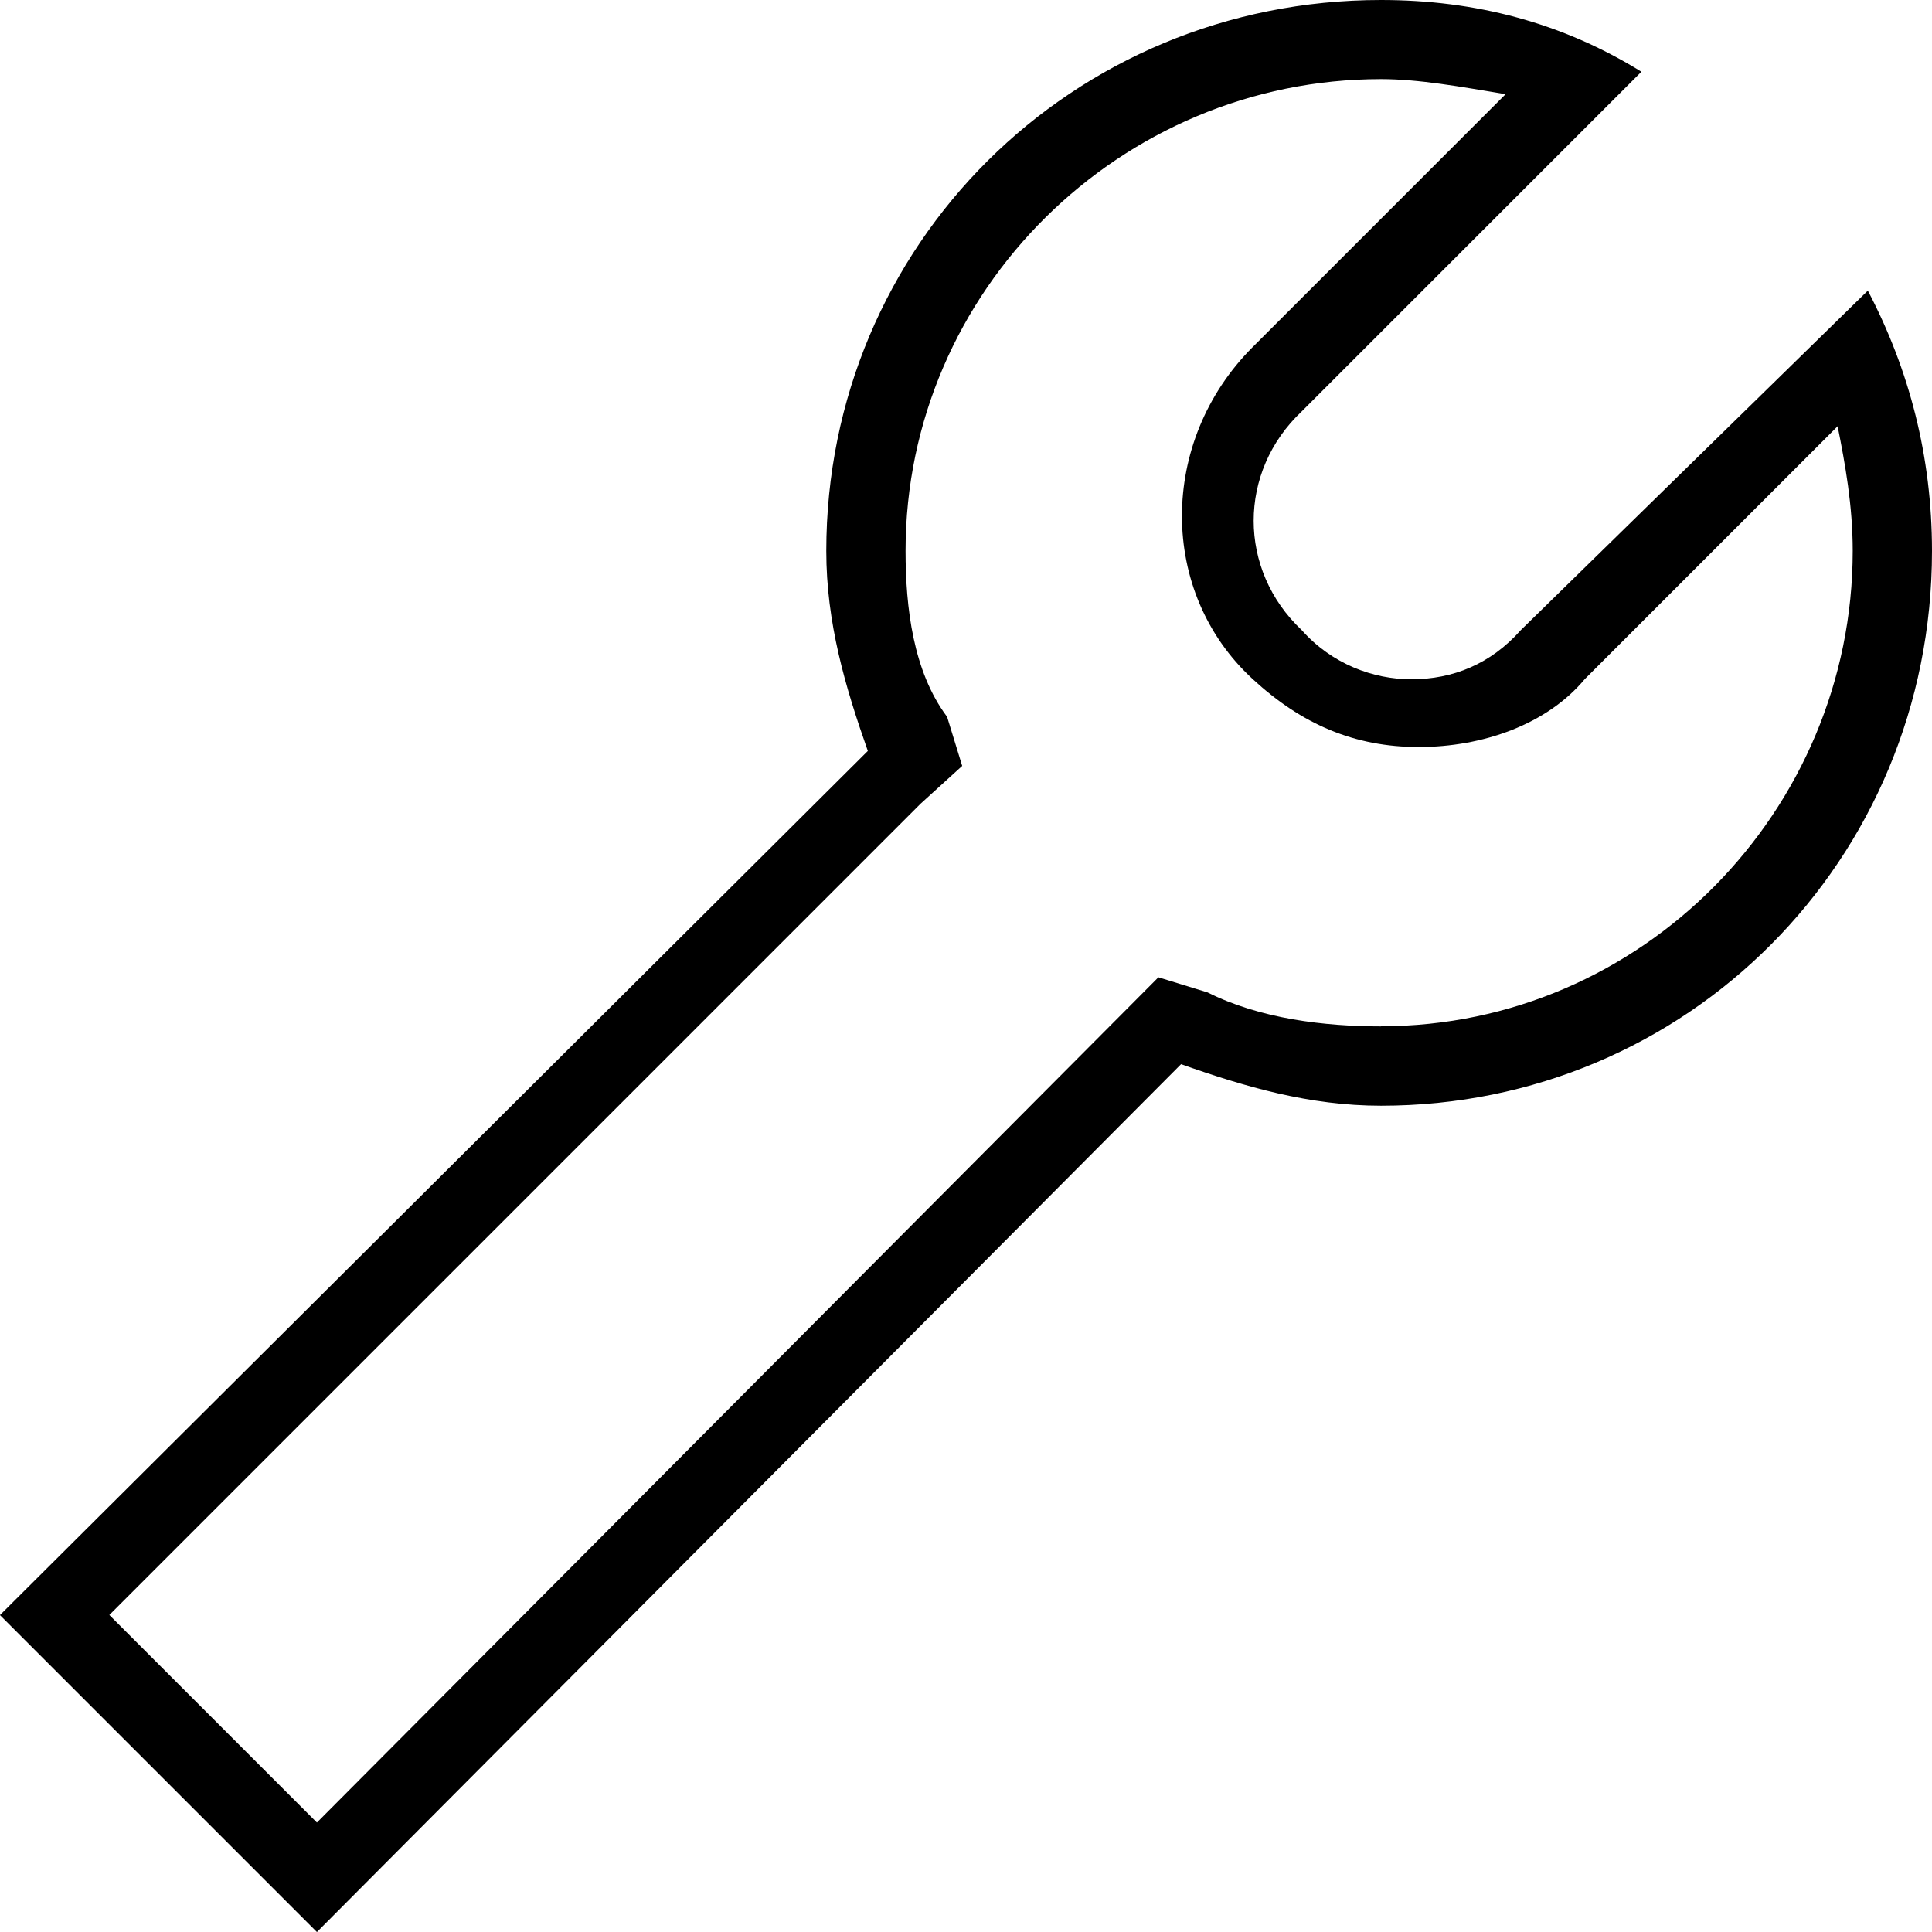 <?xml version="1.0" encoding="utf-8"?>
<!DOCTYPE svg PUBLIC "-//W3C//DTD SVG 1.1//EN" "http://www.w3.org/Graphics/SVG/1.1/DTD/svg11.dtd">
<svg version="1.1" xmlns="http://www.w3.org/2000/svg" xmlns:xlink="http://www.w3.org/1999/xlink" width="32" height="32" viewBox="0 0 32 32">
<path d="M30.938 4.813l-5.75 5.625c-0.5 0.563-1.125 0.813-1.813 0.813-0.625 0-1.313-0.25-1.813-0.813-1.063-1-1.063-2.625 0-3.625l5.625-5.625c-1.313-0.813-2.75-1.188-4.313-1.188-5.125 0-9.188 4.063-9.188 9.125 0 1.188 0.313 2.25 0.688 3.313l-14.375 14.313 5.25 5.25 14.313-14.375c1.063 0.375 2.125 0.688 3.313 0.688 5.063 0 9.125-4.063 9.125-9.188 0-1.563-0.375-3-1.063-4.313zM22.875 17c-0.938 0-2-0.125-2.875-0.563l-0.813-0.25-13.938 14-3.438-3.438 13.438-13.438 0.688-0.625-0.25-0.813c-0.563-0.75-0.688-1.813-0.688-2.75 0-4.313 3.563-7.813 7.875-7.813 0.625 0 1.313 0.125 2.063 0.25l-4.188 4.188c-1.563 1.563-1.563 4.063 0 5.5 0.813 0.75 1.688 1.125 2.75 1.125s2.125-0.375 2.75-1.125l4.188-4.188c0.125 0.625 0.25 1.313 0.25 2.063 0 4.313-3.5 7.875-7.813 7.875z"></path>
</svg>

